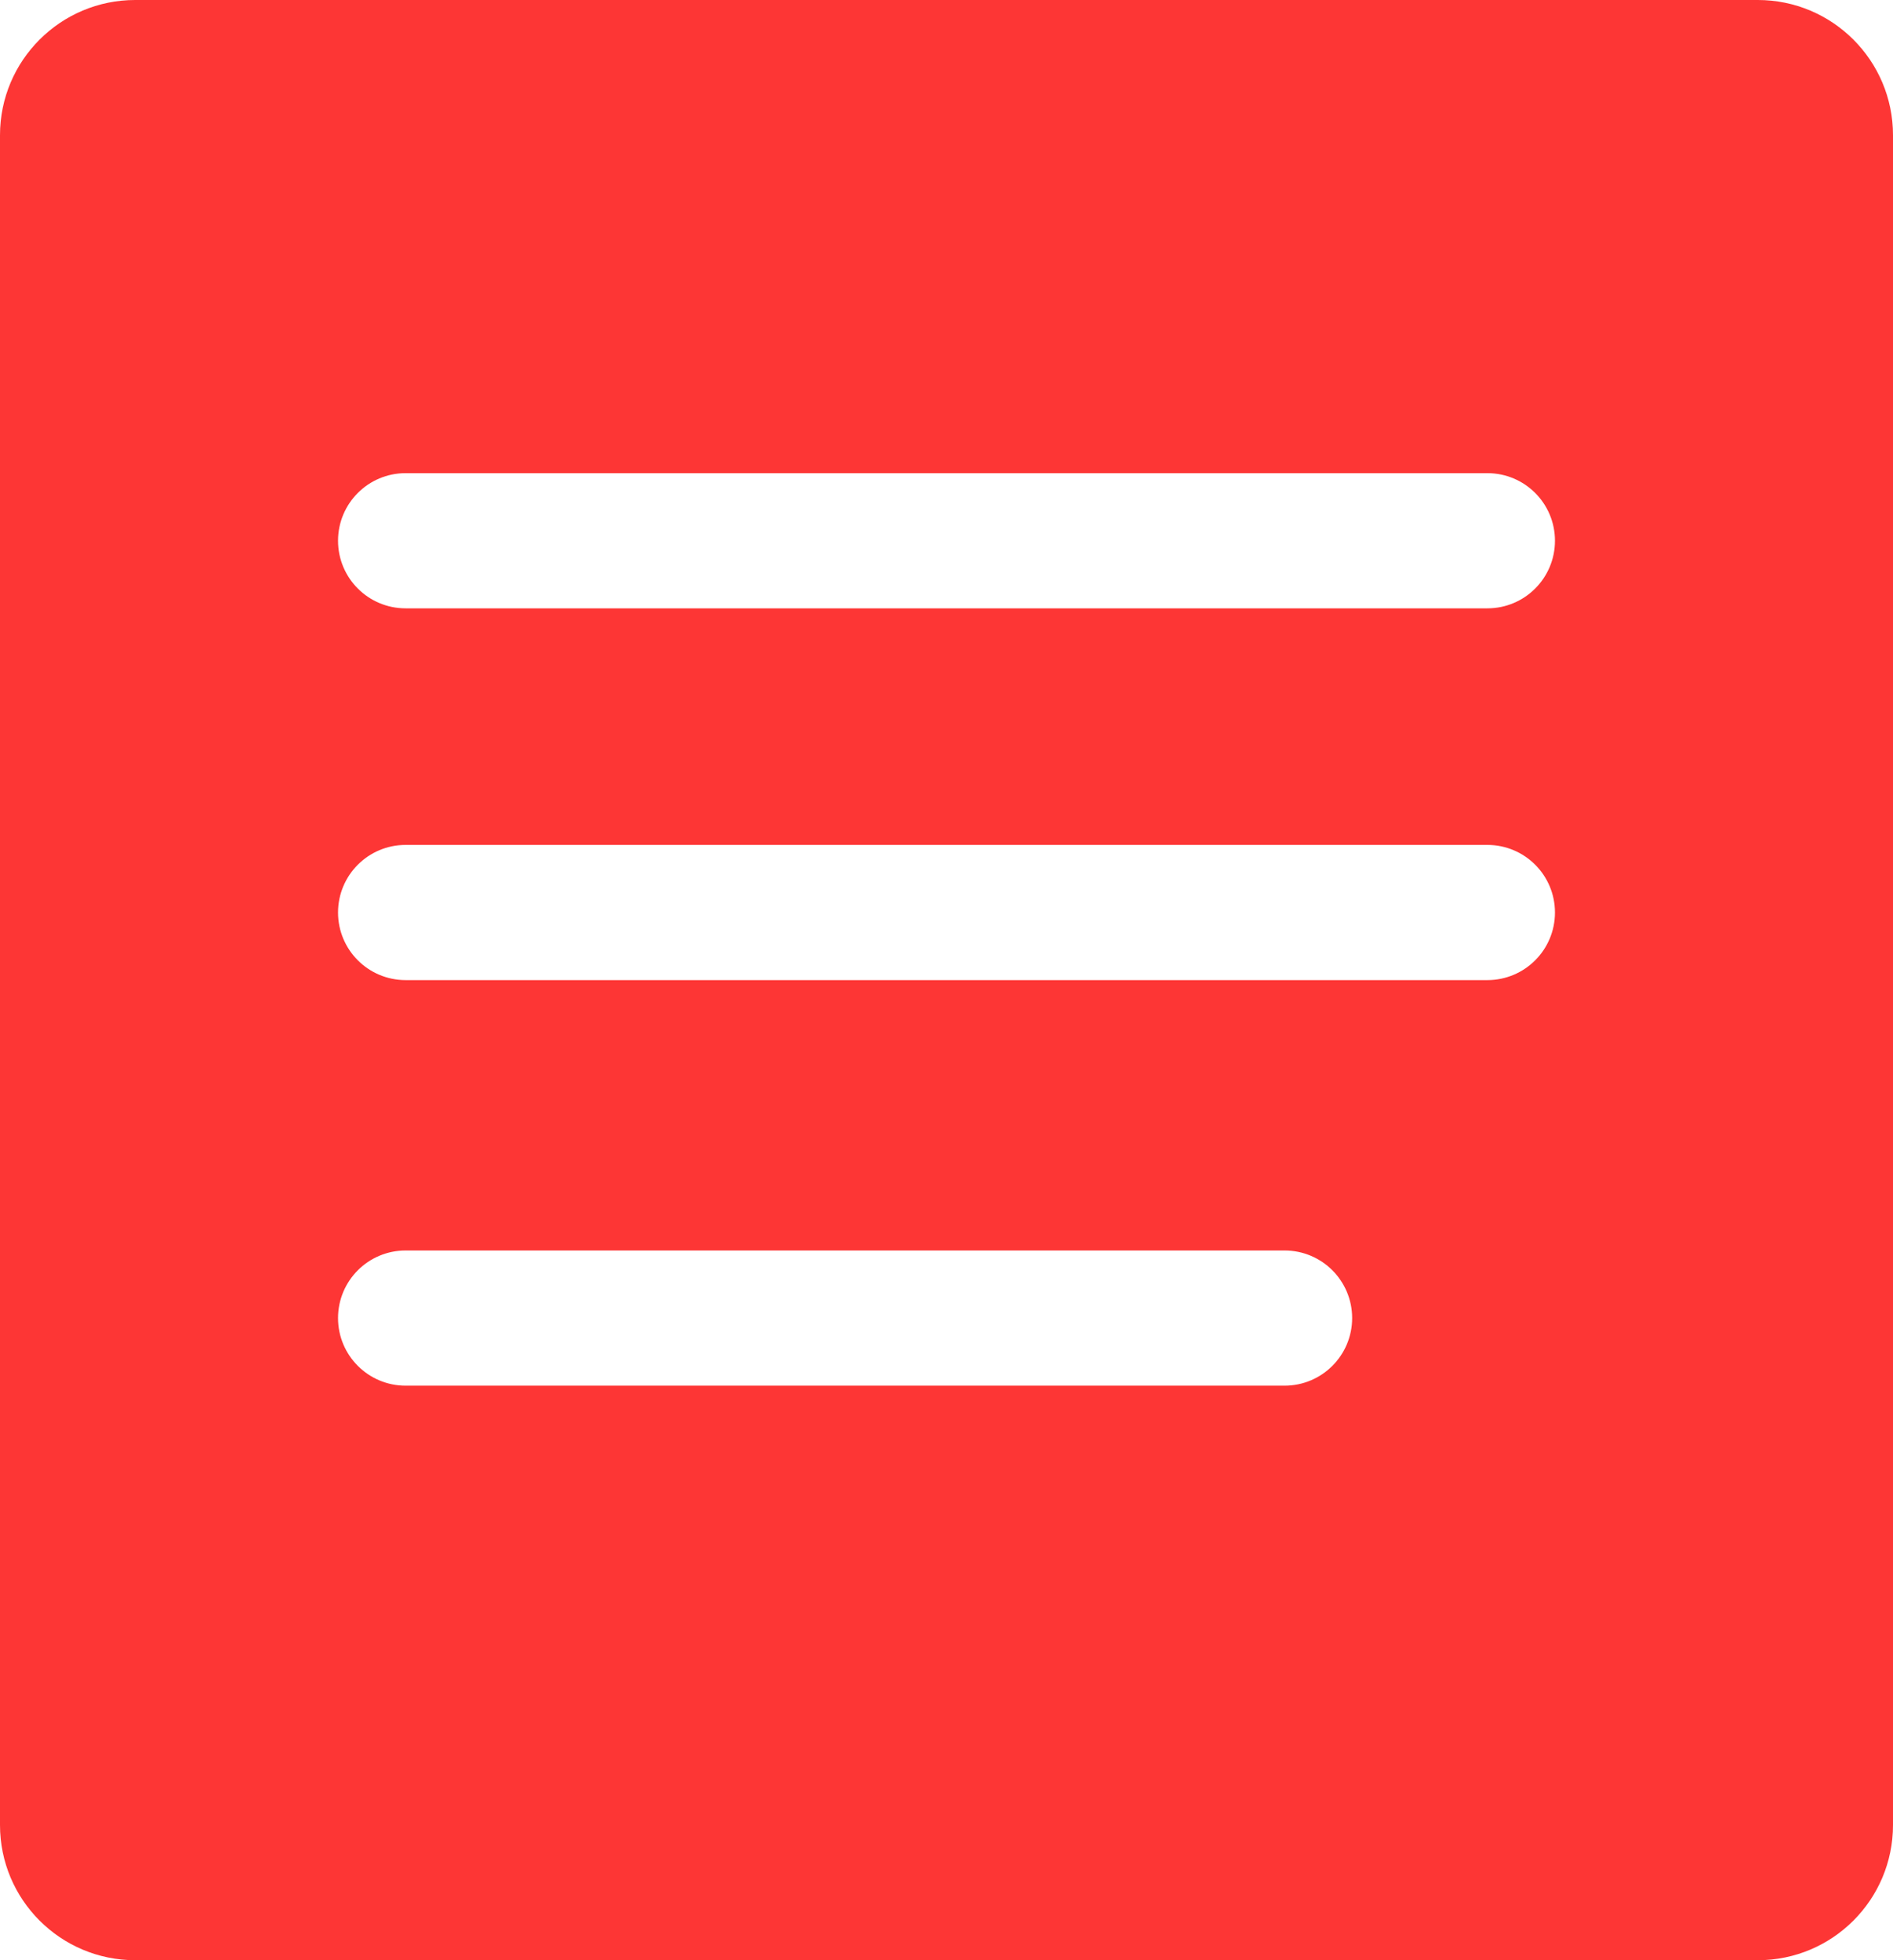 <svg 
 xmlns="http://www.w3.org/2000/svg"
 xmlns:xlink="http://www.w3.org/1999/xlink"
 width="56px" height="58px">
<path fill-rule="evenodd"  fill="rgb(253, 54, 53)"
 d="M52.000,58.000 L4.000,58.000 C1.791,58.000 0.000,56.209 0.000,54.000 L0.000,4.000 C0.000,1.791 1.791,-0.000 4.000,-0.000 L52.000,-0.000 C54.209,-0.000 56.000,1.791 56.000,4.000 L56.000,54.000 C56.000,56.209 54.209,58.000 52.000,58.000 ZM12.000,41.000 L38.000,41.000 C39.105,41.000 40.000,40.105 40.000,39.000 C40.000,37.895 39.105,37.000 38.000,37.000 L12.000,37.000 C10.895,37.000 10.000,37.895 10.000,39.000 C10.000,40.105 10.895,41.000 12.000,41.000 ZM44.000,14.000 L12.000,14.000 C10.895,14.000 10.000,14.895 10.000,16.000 C10.000,17.105 10.895,18.000 12.000,18.000 L44.000,18.000 C45.105,18.000 46.000,17.105 46.000,16.000 C46.000,14.895 45.105,14.000 44.000,14.000 ZM44.000,25.000 L12.000,25.000 C10.895,25.000 10.000,25.895 10.000,27.000 C10.000,28.105 10.895,29.000 12.000,29.000 L44.000,29.000 C45.105,29.000 46.000,28.105 46.000,27.000 C46.000,25.895 45.105,25.000 44.000,25.000 Z"/>
</svg>